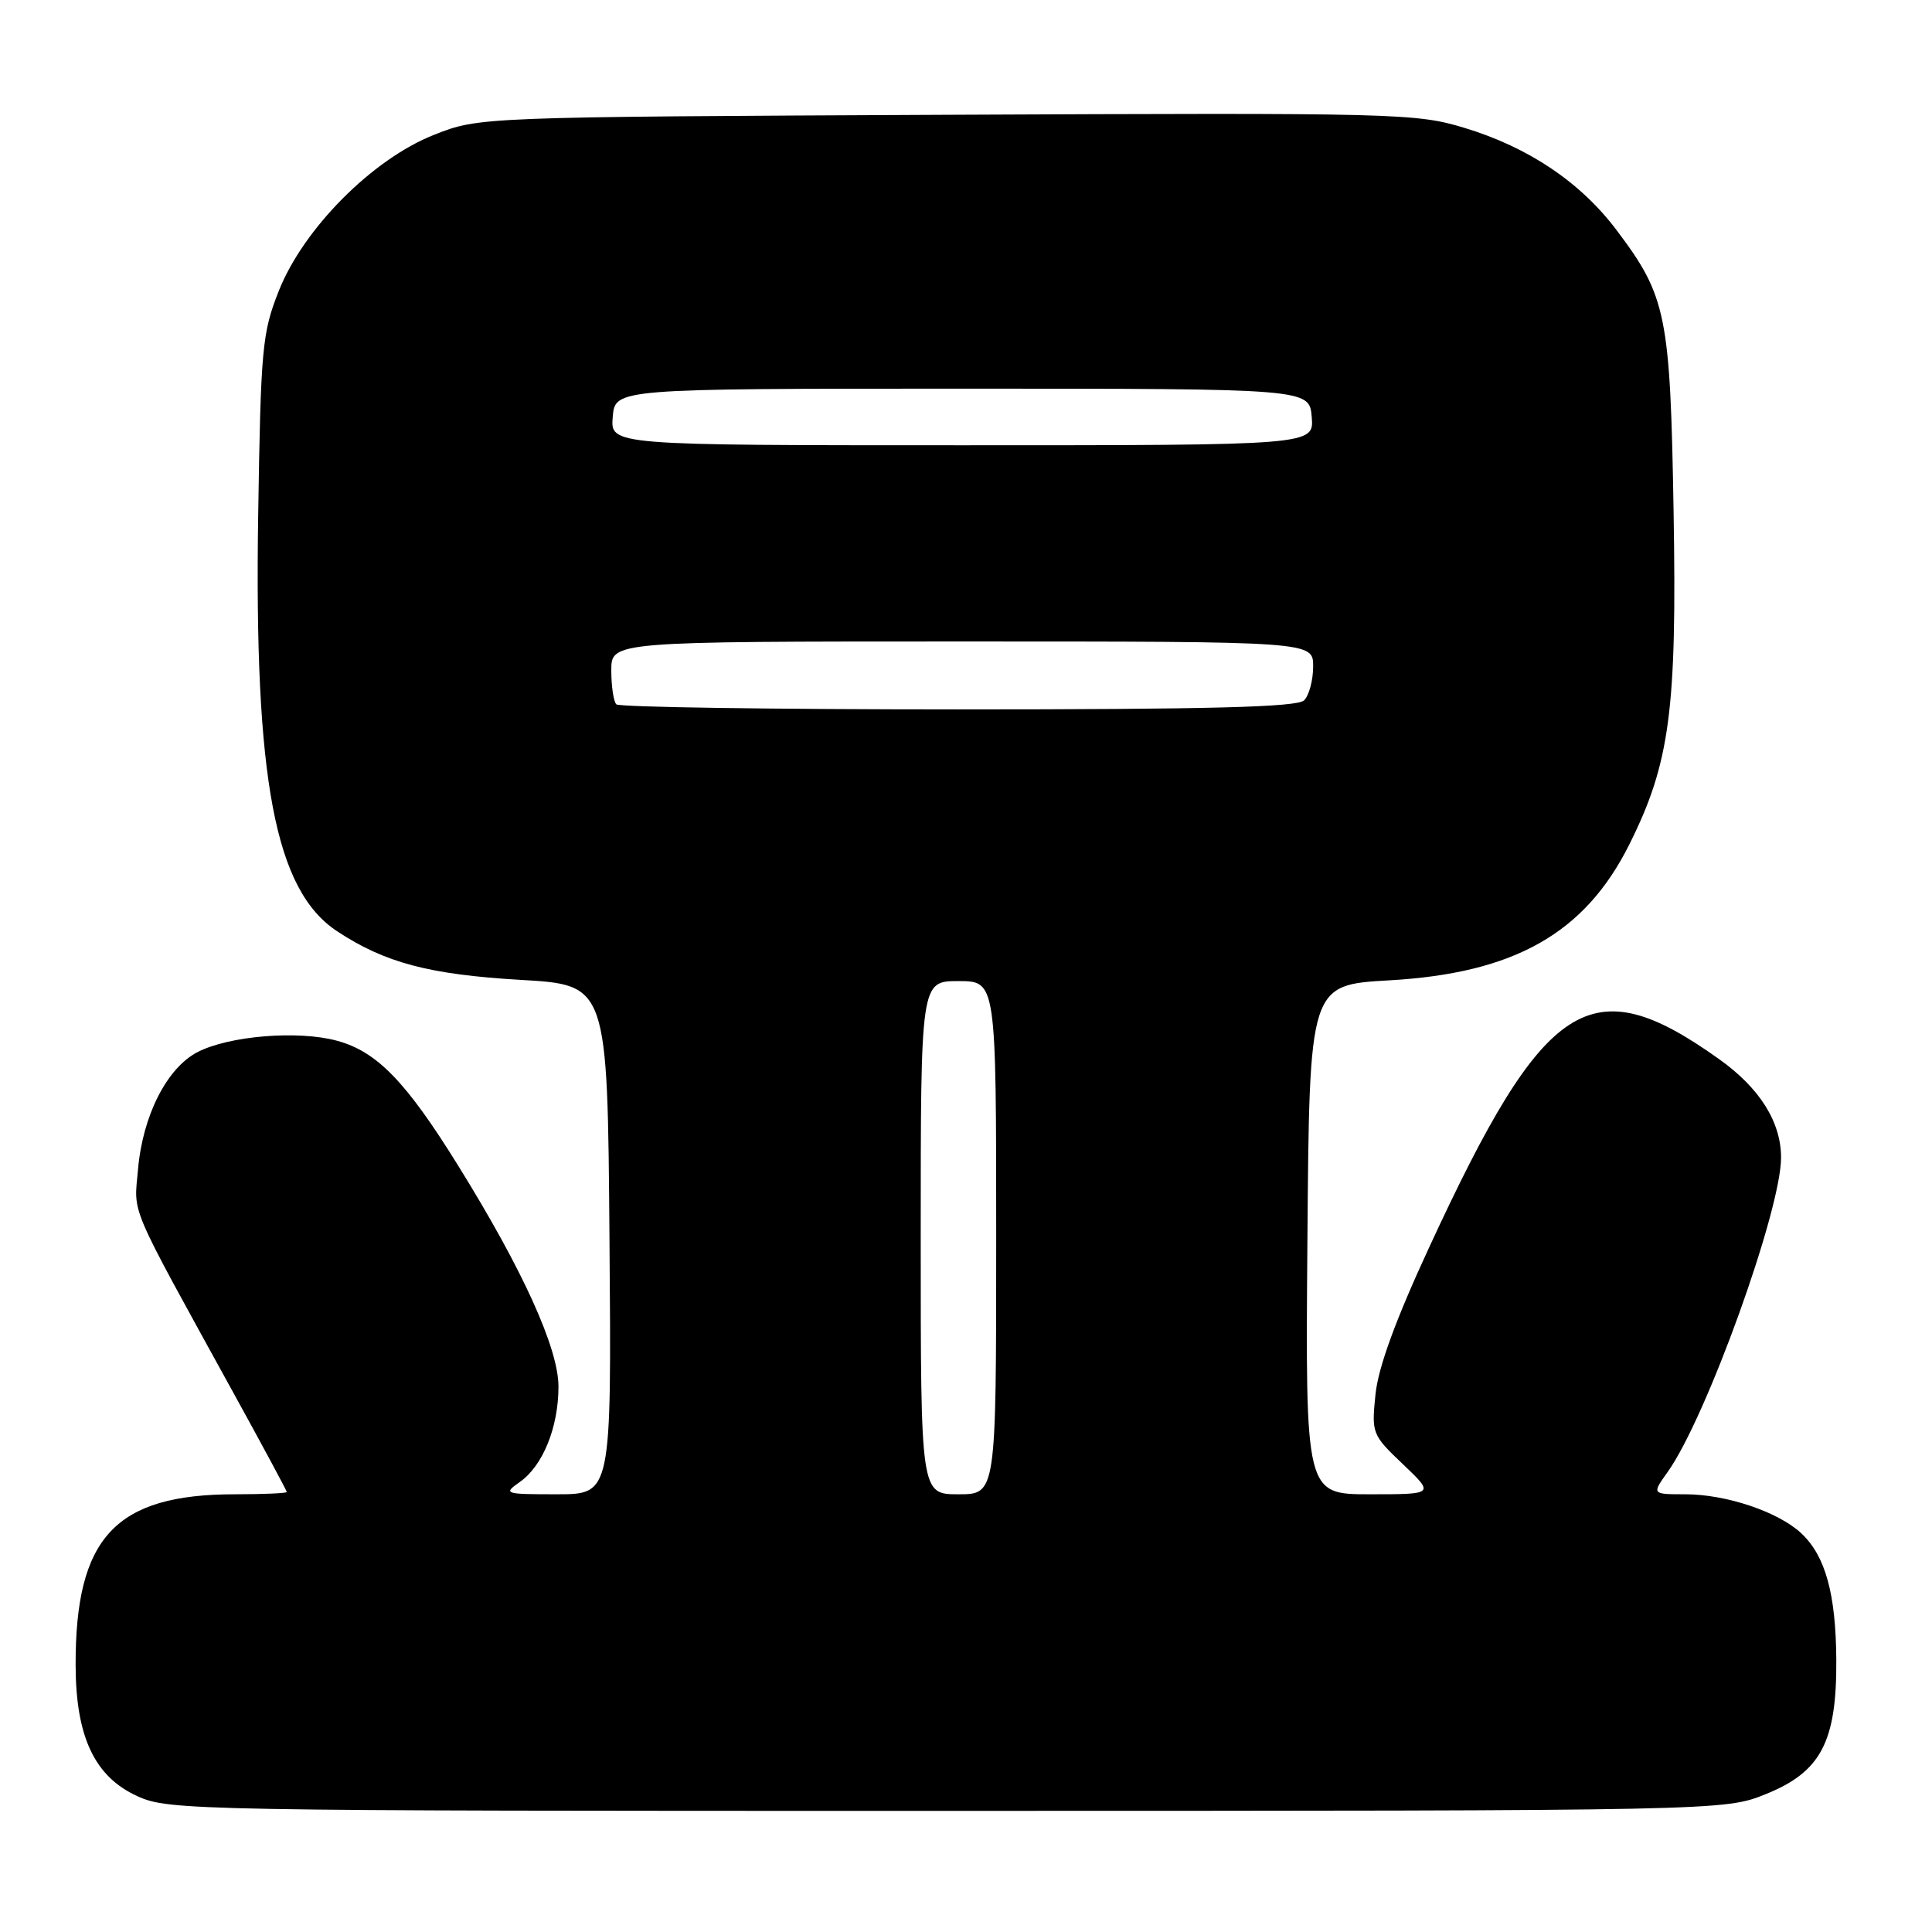 <?xml version="1.0" encoding="UTF-8" standalone="no"?>
<!DOCTYPE svg PUBLIC "-//W3C//DTD SVG 1.1//EN" "http://www.w3.org/Graphics/SVG/1.1/DTD/svg11.dtd" >
<svg xmlns="http://www.w3.org/2000/svg" xmlns:xlink="http://www.w3.org/1999/xlink" version="1.1" viewBox="0 0 256 256">
 <g >
 <path fill="currentColor"
d=" M 234.00 237.72 C 241.29 234.78 243.38 230.79 243.32 219.96 C 243.26 211.17 241.88 206.18 238.69 203.18 C 235.66 200.33 228.73 198.00 223.31 198.00 C 218.86 198.00 218.86 198.00 220.99 195.02 C 226.10 187.84 236.00 160.38 236.00 153.39 C 236.00 148.67 233.17 144.17 227.79 140.34 C 210.75 128.18 204.74 132.07 189.45 165.11 C 184.94 174.84 182.63 181.16 182.26 184.75 C 181.73 189.93 181.80 190.12 185.90 194.02 C 190.08 198.00 190.08 198.00 181.53 198.00 C 172.97 198.00 172.97 198.00 173.24 164.25 C 173.50 130.50 173.50 130.50 184.09 129.90 C 200.67 128.96 210.01 123.67 215.89 111.90 C 221.27 101.14 222.21 94.05 221.76 67.83 C 221.32 41.73 220.82 39.27 214.21 30.50 C 209.43 24.15 202.56 19.53 194.07 16.95 C 187.63 15.00 185.25 14.94 125.45 15.21 C 63.50 15.50 63.50 15.50 57.50 17.87 C 49.35 21.09 40.21 30.29 36.94 38.55 C 34.74 44.10 34.55 46.12 34.21 68.31 C 33.67 103.34 36.44 117.96 44.66 123.39 C 51.01 127.58 56.88 129.13 69.00 129.84 C 80.50 130.50 80.50 130.50 80.76 164.25 C 81.03 198.00 81.03 198.00 73.79 198.00 C 66.82 198.00 66.64 197.94 68.88 196.37 C 71.93 194.23 74.00 189.13 74.00 183.73 C 74.00 178.67 69.28 168.26 60.72 154.47 C 53.80 143.31 49.94 139.33 44.64 137.90 C 39.49 136.50 30.35 137.25 26.17 139.41 C 22.12 141.51 18.91 147.81 18.29 154.93 C 17.75 161.08 16.84 158.94 30.87 184.45 C 34.79 191.57 38.00 197.53 38.00 197.70 C 38.00 197.86 34.92 198.00 31.15 198.00 C 15.28 198.00 9.97 203.70 10.02 220.69 C 10.05 230.17 12.55 235.44 18.22 238.01 C 22.37 239.90 25.61 239.96 125.50 239.95 C 228.50 239.94 228.50 239.94 234.00 237.72 Z  M 122.00 164.00 C 122.00 130.00 122.00 130.00 127.00 130.00 C 132.00 130.00 132.00 130.00 132.00 164.00 C 132.00 198.00 132.00 198.00 127.00 198.00 C 122.00 198.00 122.00 198.00 122.00 164.00 Z  M 81.67 93.33 C 81.30 92.97 81.00 90.94 81.00 88.83 C 81.00 85.00 81.00 85.00 127.50 85.00 C 174.00 85.00 174.00 85.00 174.00 88.30 C 174.00 90.12 173.46 92.14 172.80 92.80 C 171.90 93.70 160.35 94.00 126.97 94.00 C 102.42 94.00 82.03 93.70 81.67 93.33 Z  M 81.19 55.25 C 81.50 51.50 81.50 51.50 127.50 51.50 C 173.50 51.50 173.50 51.50 173.81 55.25 C 174.12 59.00 174.12 59.00 127.50 59.00 C 80.88 59.00 80.88 59.00 81.19 55.25 Z "/>
</g>
</svg>
